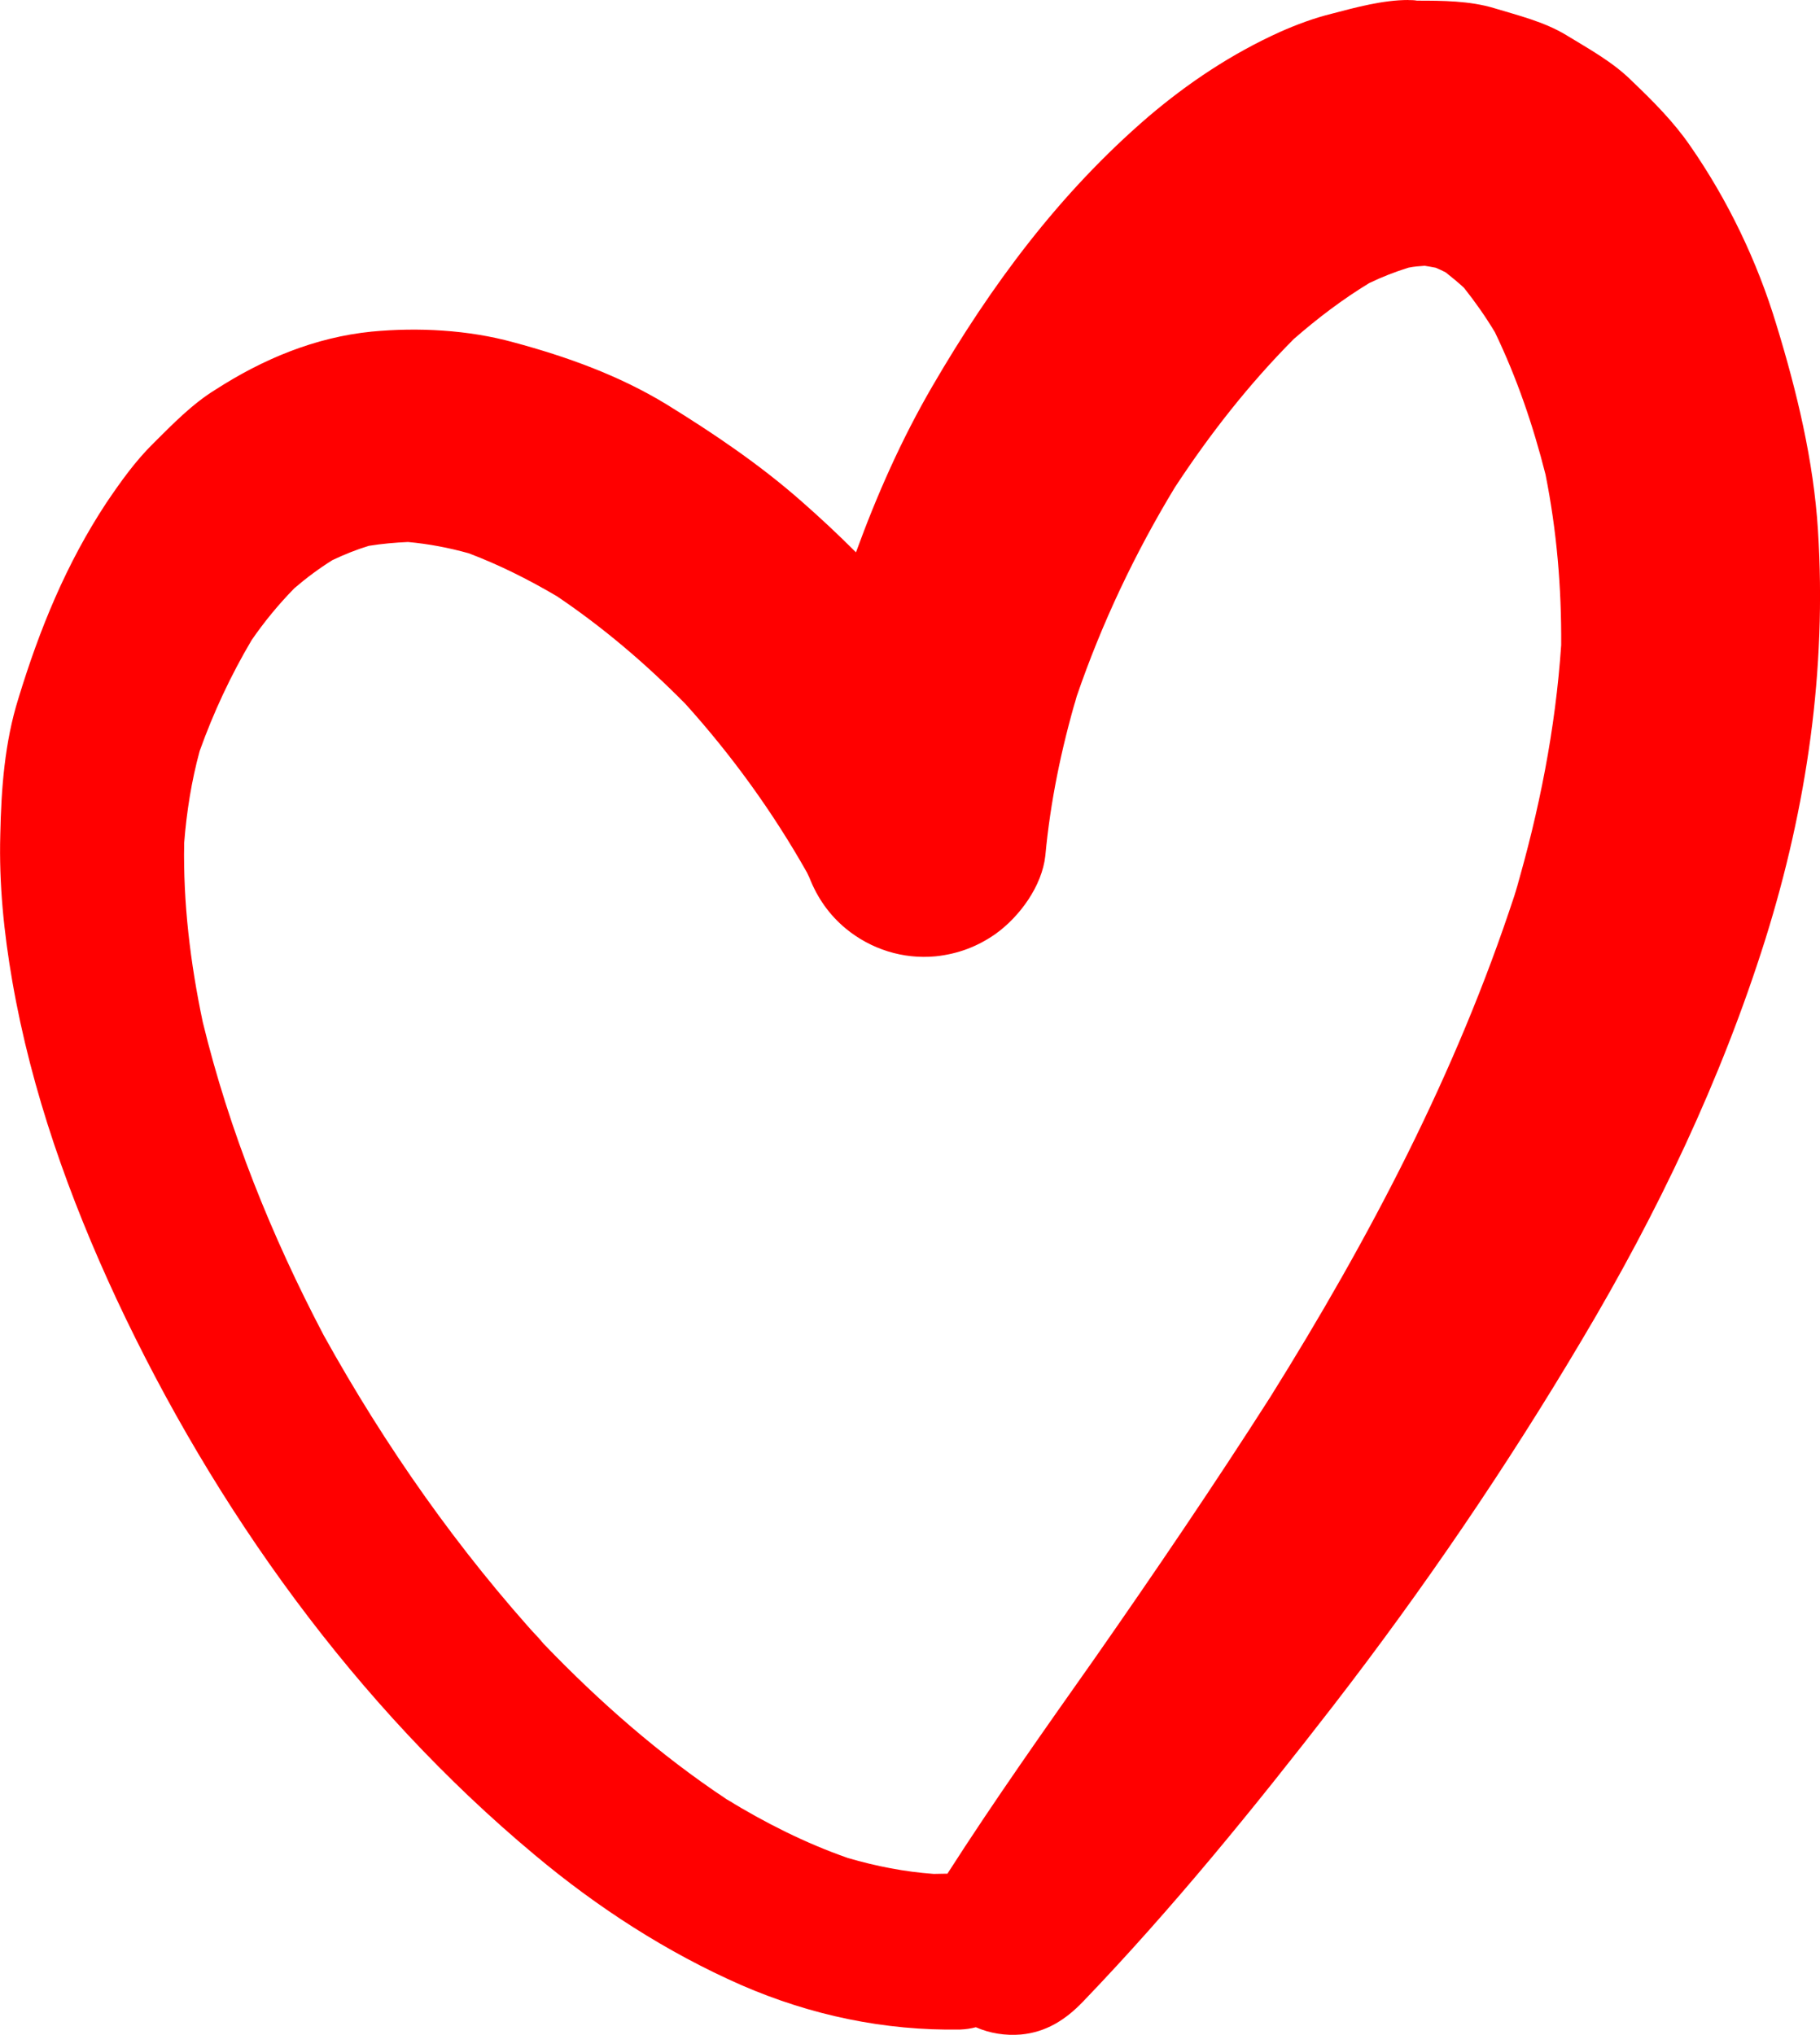 <?xml version="1.0" encoding="UTF-8" standalone="no"?>
<svg
   xmlns:dc="http://purl.org/dc/elements/1.1/"
   xmlns:cc="http://creativecommons.org/ns#"
   xmlns:rdf="http://www.w3.org/1999/02/22-rdf-syntax-ns#"
   xmlns:svg="http://www.w3.org/2000/svg"
   xmlns="http://www.w3.org/2000/svg"
   id="svg708"
   version="1.1"
   viewBox="0 0 25.217 28.191"
   height="28.191mm"
   width="25.217mm">
  <defs
     id="defs702" />
  <g
     transform="translate(57.829,-251.235)"
     id="layer1">
    <path
       className="heart2"
       style="fill:#ff0000;stroke-width:0.265"
       d="m -38.315,251.235 c -0.355,0 -0.73,0.103 -1.066,0.191 -0.246,0.061 -0.479,0.148 -0.712,0.251 -0.669,0.302 -1.275,0.706 -1.828,1.177 -1.233,1.061 -2.178,2.336 -2.992,3.736 -0.426,0.733 -0.767,1.503 -1.056,2.297 -0.243,-0.243 -0.495,-0.479 -0.754,-0.706 -0.577,-0.508 -1.214,-0.939 -1.871,-1.344 -0.656,-0.4 -1.381,-0.661 -2.122,-0.86 -0.624,-0.172 -1.318,-0.209 -1.963,-0.148 -0.786,0.079 -1.508,0.381 -2.164,0.804 -0.32,0.196 -0.595,0.479 -0.86,0.743 -0.251,0.246 -0.455,0.534 -0.651,0.823 -0.558,0.847 -0.926,1.749 -1.22,2.712 -0.191,0.609 -0.238,1.251 -0.251,1.884 -0.019,0.688 0.05,1.363 0.167,2.037 0.265,1.527 0.791,3 1.442,4.397 1.363,2.913 3.318,5.638 5.797,7.705 0.865,0.725 1.828,1.349 2.865,1.804 0.963,0.418 1.982,0.632 3.029,0.614 0.074,-0.003 0.146,-0.013 0.217,-0.032 0.193,0.085 0.41,0.119 0.624,0.101 0.349,-0.032 0.619,-0.204 0.86,-0.455 1.238,-1.289 2.368,-2.68 3.466,-4.098 1.251,-1.619 2.405,-3.313 3.448,-5.072 1.048,-1.759 1.926,-3.596 2.54,-5.546 0.577,-1.841 0.852,-3.741 0.73,-5.667 -0.061,-0.968 -0.294,-1.931 -0.577,-2.852 -0.265,-0.878 -0.675,-1.73 -1.196,-2.479 -0.228,-0.331 -0.516,-0.619 -0.804,-0.894 -0.265,-0.265 -0.601,-0.447 -0.913,-0.638 -0.307,-0.185 -0.661,-0.27 -1,-0.373 -0.336,-0.101 -0.714,-0.103 -1.064,-0.103 -0.045,-0.008 -0.085,-0.008 -0.122,-0.008 z m 0.23,3.683 c 0.05,0.008 0.098,0.016 0.148,0.026 0.048,0.021 0.093,0.04 0.138,0.064 0.087,0.069 0.172,0.138 0.254,0.214 0.156,0.196 0.299,0.4 0.429,0.616 0.304,0.632 0.529,1.291 0.701,1.971 0.156,0.781 0.222,1.564 0.217,2.363 -0.079,1.162 -0.304,2.297 -0.632,3.418 0.019,-0.061 0.037,-0.119 0.058,-0.177 -0.021,0.066 -0.042,0.13 -0.064,0.196 -0.024,0.079 -0.048,0.161 -0.071,0.241 0.021,-0.069 0.04,-0.14 0.061,-0.209 -0.807,2.466 -2.013,4.757 -3.384,6.951 -0.783,1.225 -1.601,2.429 -2.432,3.619 -0.696,0.987 -1.389,1.966 -2.04,2.982 -0.011,0 -0.024,0 -0.034,0 -0.05,0 -0.103,0.003 -0.156,0.003 -0.402,-0.029 -0.796,-0.106 -1.188,-0.22 -0.59,-0.206 -1.146,-0.487 -1.683,-0.815 -0.926,-0.616 -1.759,-1.347 -2.529,-2.148 -1.188,-1.299 -2.199,-2.741 -3.053,-4.281 -0.725,-1.381 -1.307,-2.826 -1.675,-4.339 -0.172,-0.818 -0.273,-1.646 -0.257,-2.482 0.034,-0.431 0.101,-0.855 0.214,-1.27 0.191,-0.534 0.431,-1.048 0.72,-1.537 0.177,-0.257 0.373,-0.495 0.593,-0.72 0.167,-0.143 0.341,-0.273 0.527,-0.389 0.167,-0.079 0.333,-0.146 0.505,-0.198 0.18,-0.029 0.36,-0.045 0.542,-0.053 0.286,0.026 0.564,0.079 0.841,0.156 0.426,0.161 0.831,0.365 1.222,0.595 0.648,0.437 1.233,0.937 1.781,1.492 0.646,0.717 1.209,1.495 1.683,2.334 0.011,0.024 0.024,0.048 0.034,0.071 0.111,0.283 0.275,0.516 0.503,0.706 0.349,0.288 0.796,0.429 1.246,0.386 0.307,-0.032 0.582,-0.135 0.833,-0.312 0.331,-0.238 0.643,-0.661 0.688,-1.085 0.069,-0.746 0.222,-1.484 0.434,-2.204 0.347,-1.013 0.807,-1.982 1.36,-2.895 0.484,-0.738 1.027,-1.431 1.648,-2.056 0.328,-0.286 0.672,-0.548 1.045,-0.775 0.177,-0.085 0.357,-0.156 0.545,-0.214 0.077,-0.016 0.153,-0.021 0.228,-0.026 z m 1.04,1.037 c 0.029,0.05 0.056,0.101 0.085,0.151 -0.029,-0.05 -0.056,-0.101 -0.085,-0.151 z m -14.563,2.844 c 0.042,0.013 0.085,0.029 0.127,0.042 -0.042,-0.016 -0.085,-0.029 -0.127,-0.042 z m -2.794,1.392 c -0.019,0.026 -0.034,0.053 -0.053,0.079 0.019,-0.026 0.037,-0.053 0.053,-0.079 z m 11.483,0.728 c -0.026,0.085 -0.056,0.169 -0.082,0.254 0.026,-0.085 0.053,-0.169 0.082,-0.254 z m -12.361,2.103 c -0.003,0.058 -0.005,0.116 -0.011,0.175 0.005,-0.058 0.008,-0.116 0.011,-0.175 z m 4.831,10.816 c 0.053,0.053 0.103,0.106 0.151,0.161 -0.05,-0.053 -0.101,-0.106 -0.151,-0.161 z m 2.564,2.241 c 0.04,0.024 0.077,0.048 0.116,0.071 -0.037,-0.024 -0.077,-0.048 -0.116,-0.071 z m 0.146,0.09 c 0.032,0.021 0.064,0.04 0.095,0.064 -0.032,-0.021 -0.064,-0.042 -0.095,-0.064 z m 2.934,1.027 c 0.032,0 0.066,0.003 0.098,0.005 -0.032,-0.003 -0.064,-0.003 -0.098,-0.005 z m 7.961,-13.557 c 0.003,-0.011 0.008,-0.021 0.011,-0.032 0.003,-0.005 0.003,-0.011 0.005,-0.016 -0.005,0.013 -0.011,0.032 -0.016,0.048 z"
       id="path308" />
  </g>
</svg>
